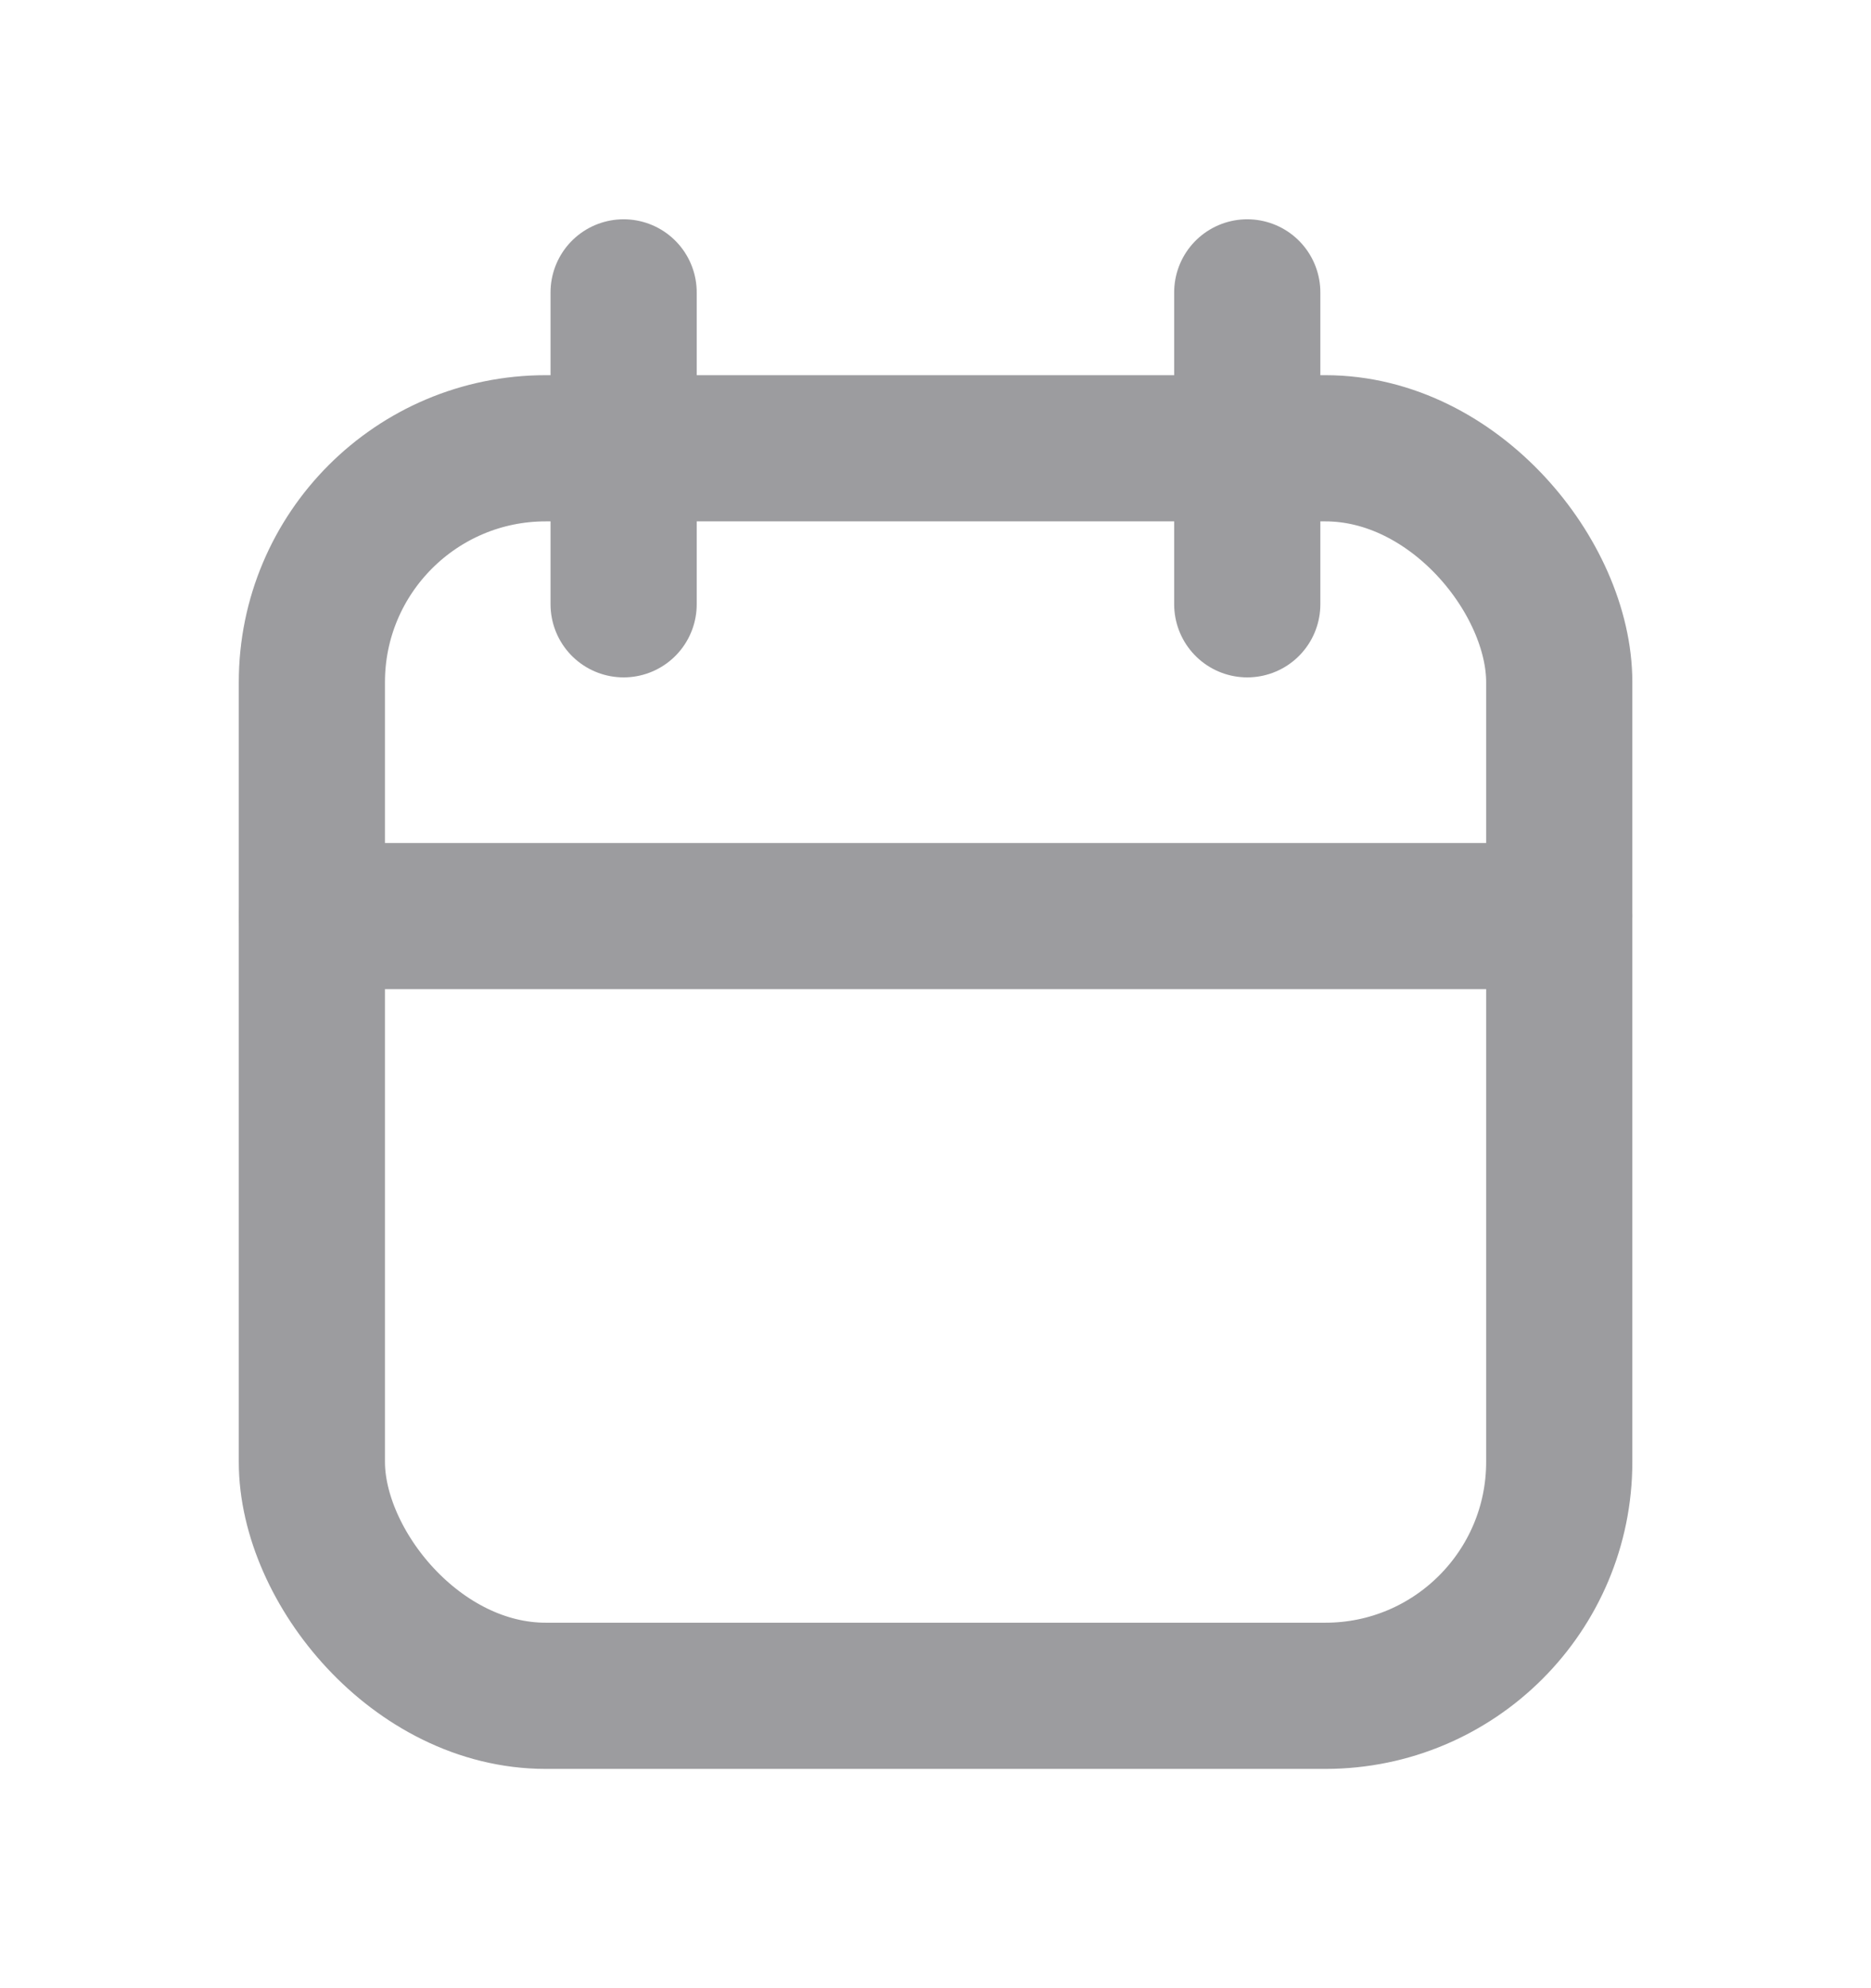<svg width="16" height="17" viewBox="0 0 16 17" fill="none" xmlns="http://www.w3.org/2000/svg">
<rect x="2.667" y="3.833" width="10.667" height="10.667" rx="2" stroke="#9C9C9F" stroke-width="1.25" stroke-linecap="round" stroke-linejoin="round"/>
<path d="M10.666 2.5V5.167" stroke="#9C9C9F" stroke-width="1.25" stroke-linecap="round" stroke-linejoin="round"/>
<path d="M5.333 2.5V5.167" stroke="#9C9C9F" stroke-width="1.25" stroke-linecap="round" stroke-linejoin="round"/>
<path d="M2.667 7.833H13.334" stroke="#9C9C9F" stroke-width="1.25" stroke-linecap="round" stroke-linejoin="round"/>
</svg>
